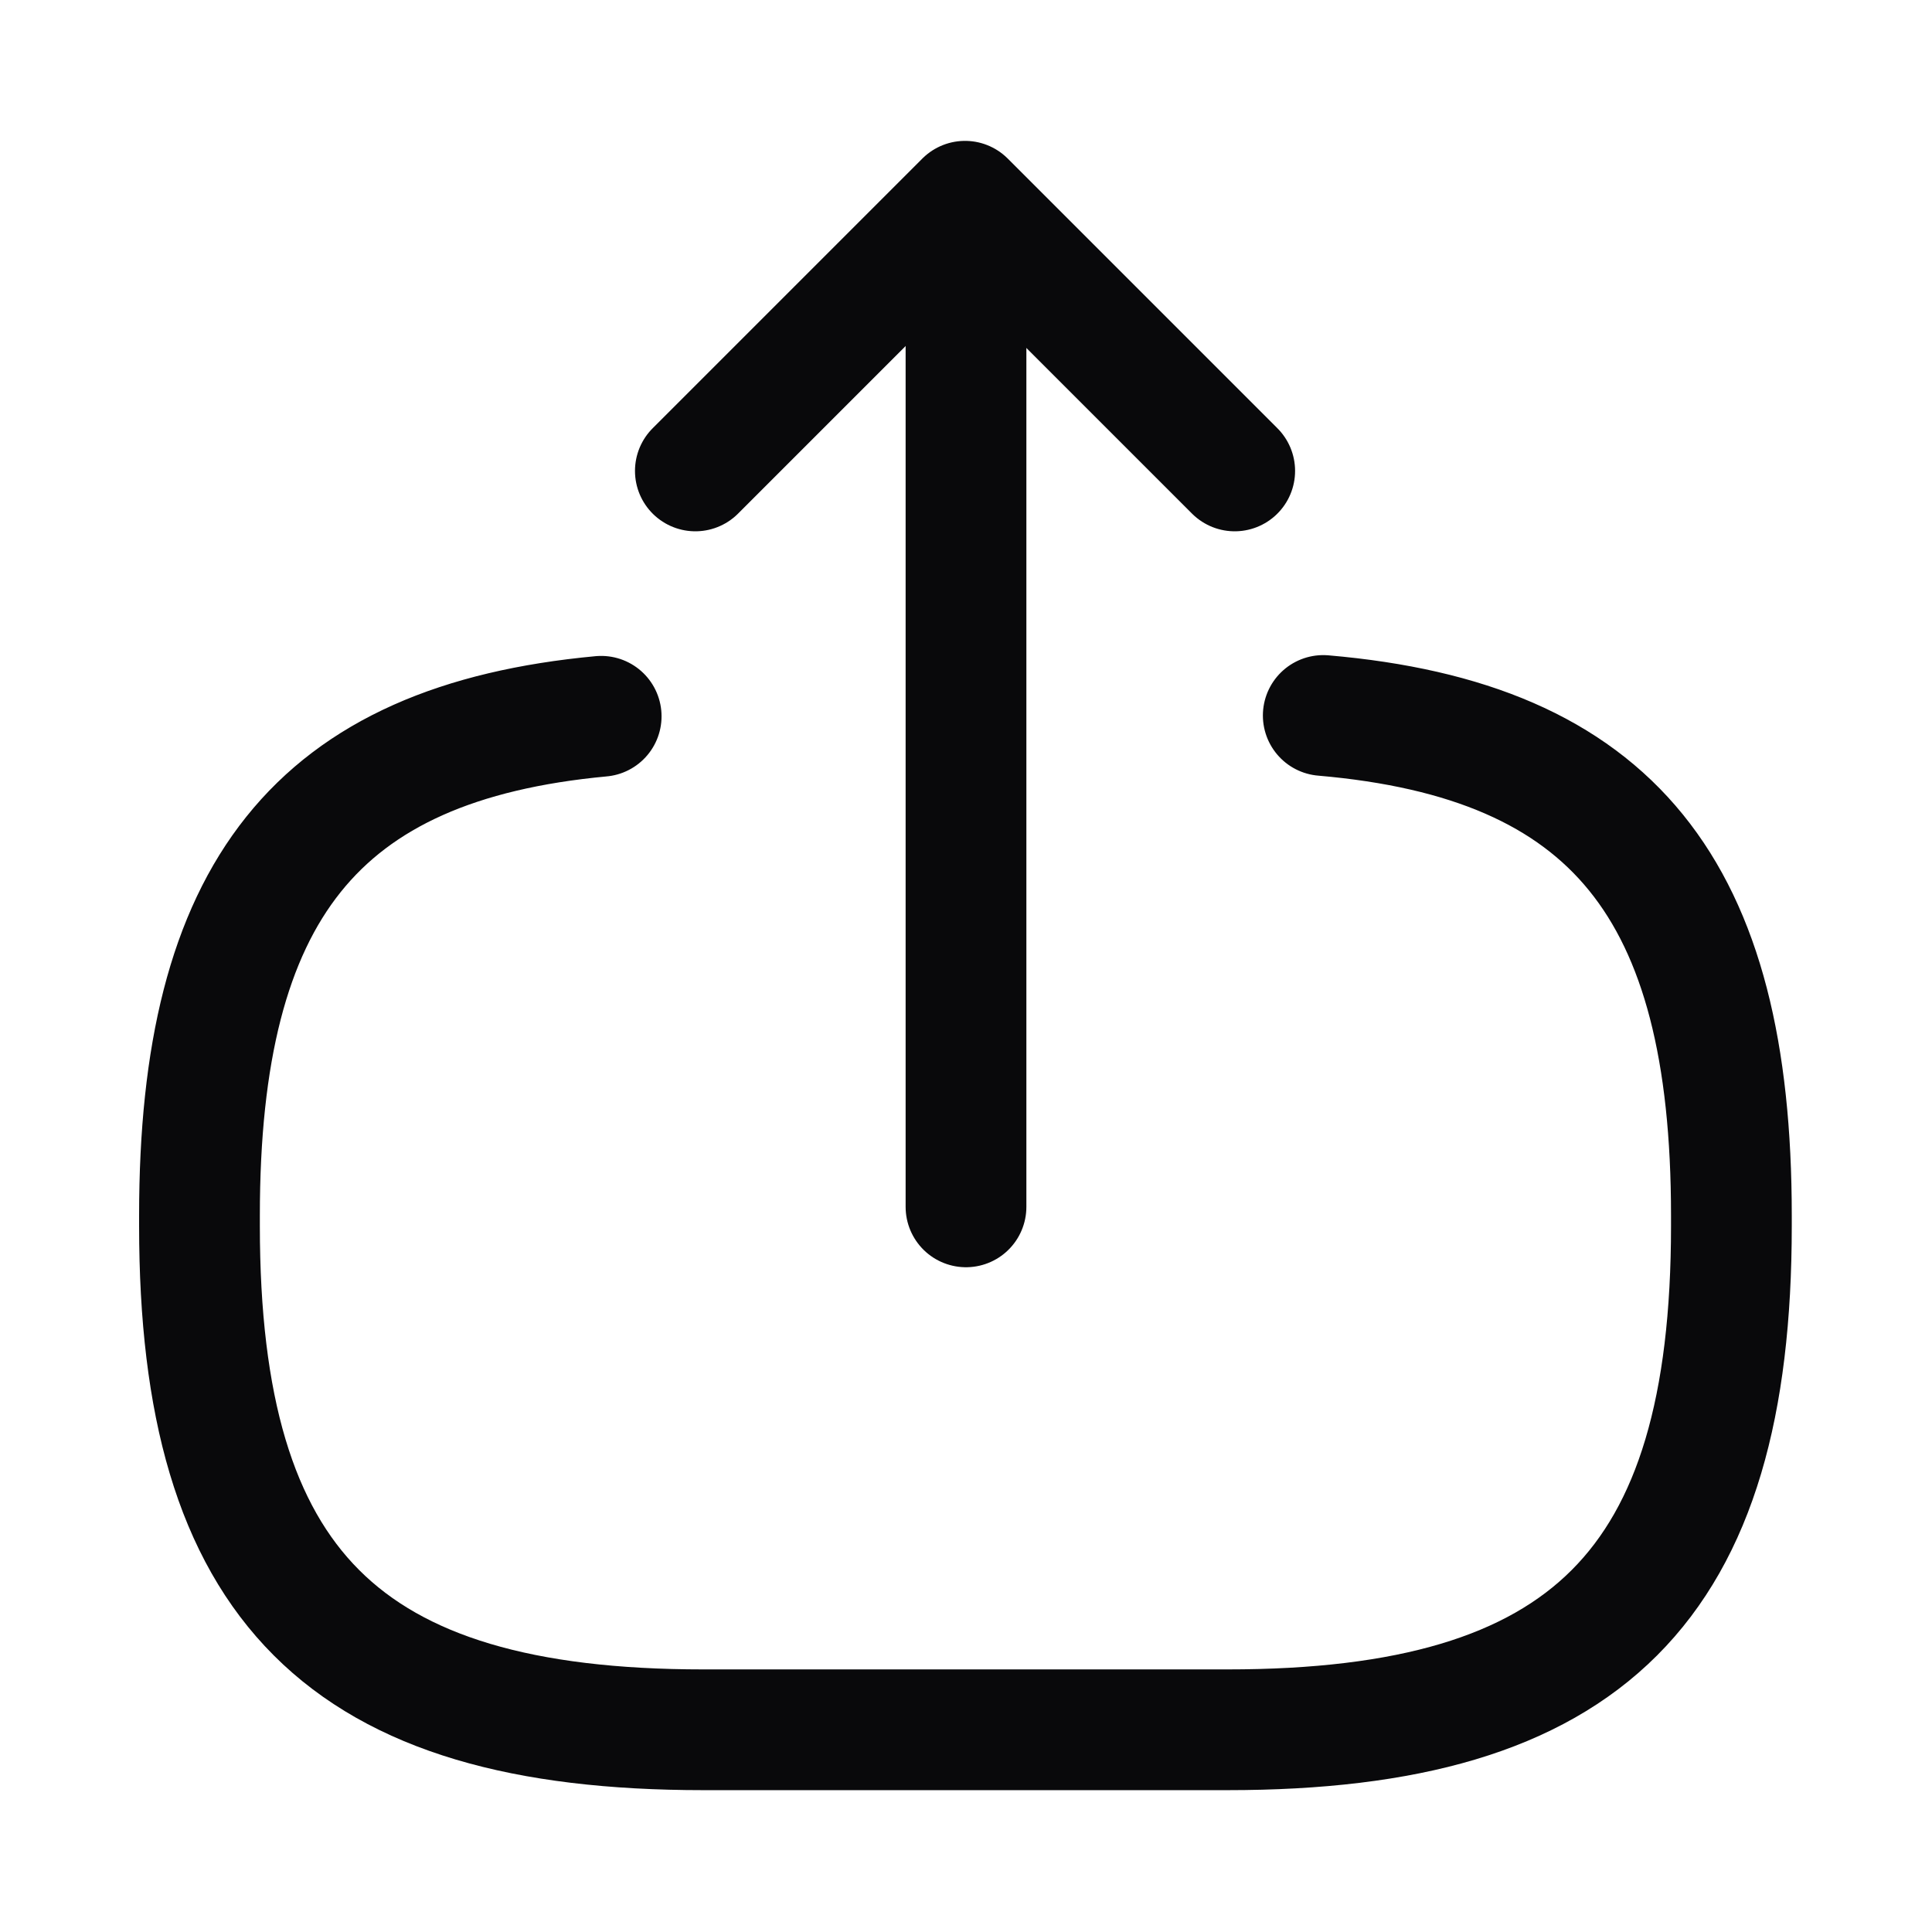 <svg width="12" height="12" viewBox="0 0 12 12" fill="none" xmlns="http://www.w3.org/2000/svg">
<path d="M8.219 4.444C10.019 4.599 10.754 5.524 10.754 7.549V7.614C10.754 9.849 9.859 10.744 7.624 10.744H4.369C2.134 10.744 1.239 9.849 1.239 7.614V7.549C1.239 5.539 1.964 4.614 3.734 4.449" stroke="#09090B" stroke-width="0.75" stroke-linecap="round" stroke-linejoin="round"/>
<path d="M6 7.496V1.806" stroke="#09090B" stroke-width="0.75" stroke-linecap="round" stroke-linejoin="round"/>
<path d="M7.669 2.925L5.994 1.25L4.319 2.925" stroke="#09090B" stroke-width="0.75" stroke-linecap="round" stroke-linejoin="round"/>
</svg>
